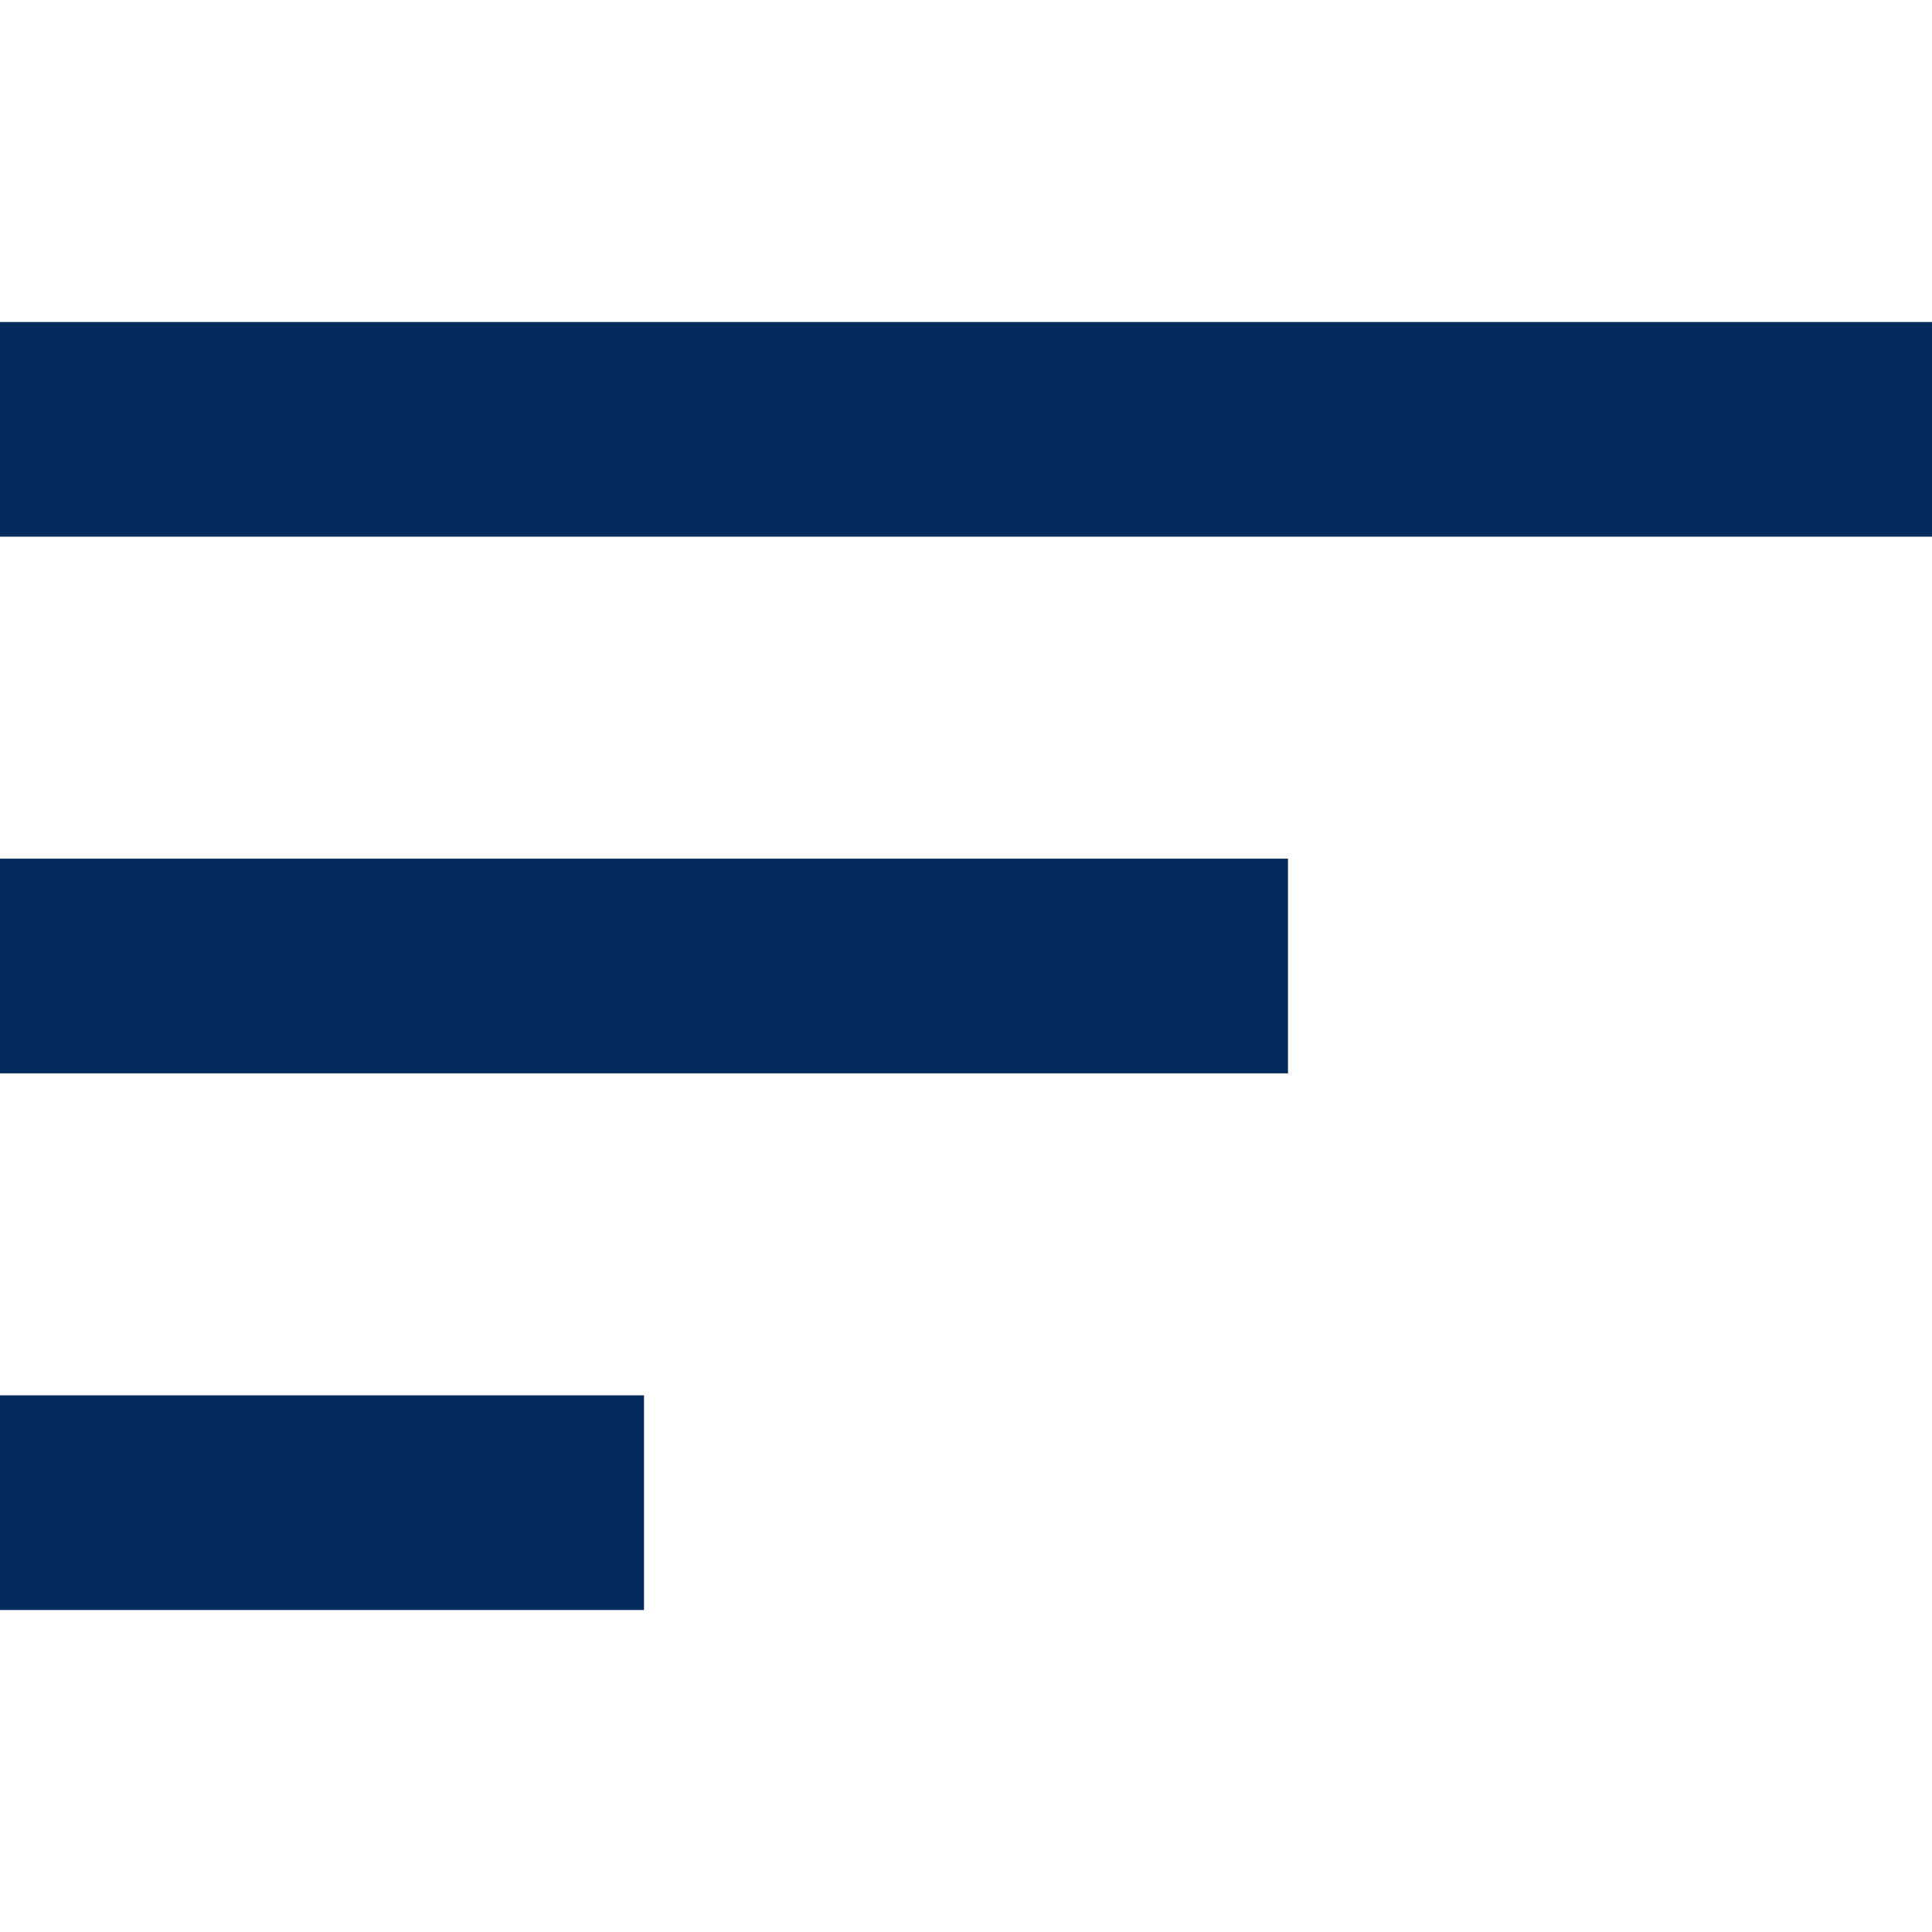 <?xml version="1.0"?>
<svg xmlns="http://www.w3.org/2000/svg" xmlns:xlink="http://www.w3.org/1999/xlink" version="1.1" id="Capa_1" x="0px" y="0px" viewBox="0 0 384 384" style="enable-background:new 0 0 384 384;" xml:space="preserve" width="512px" height="512px"><g><g>
	<g>
		<g>
			<rect x="0" y="277.333" width="128" height="42.667" data-original="#000000" class="active-path" data-old_color="#000000" fill="#032B5C"/>
			<rect x="0" y="170.667" width="256" height="42.667" data-original="#000000" class="active-path" data-old_color="#000000" fill="#032B5C"/>
			<rect x="0" y="64" width="384" height="42.667" data-original="#000000" class="active-path" data-old_color="#000000" fill="#032B5C"/>
		</g>
	</g>
</g></g> </svg>

